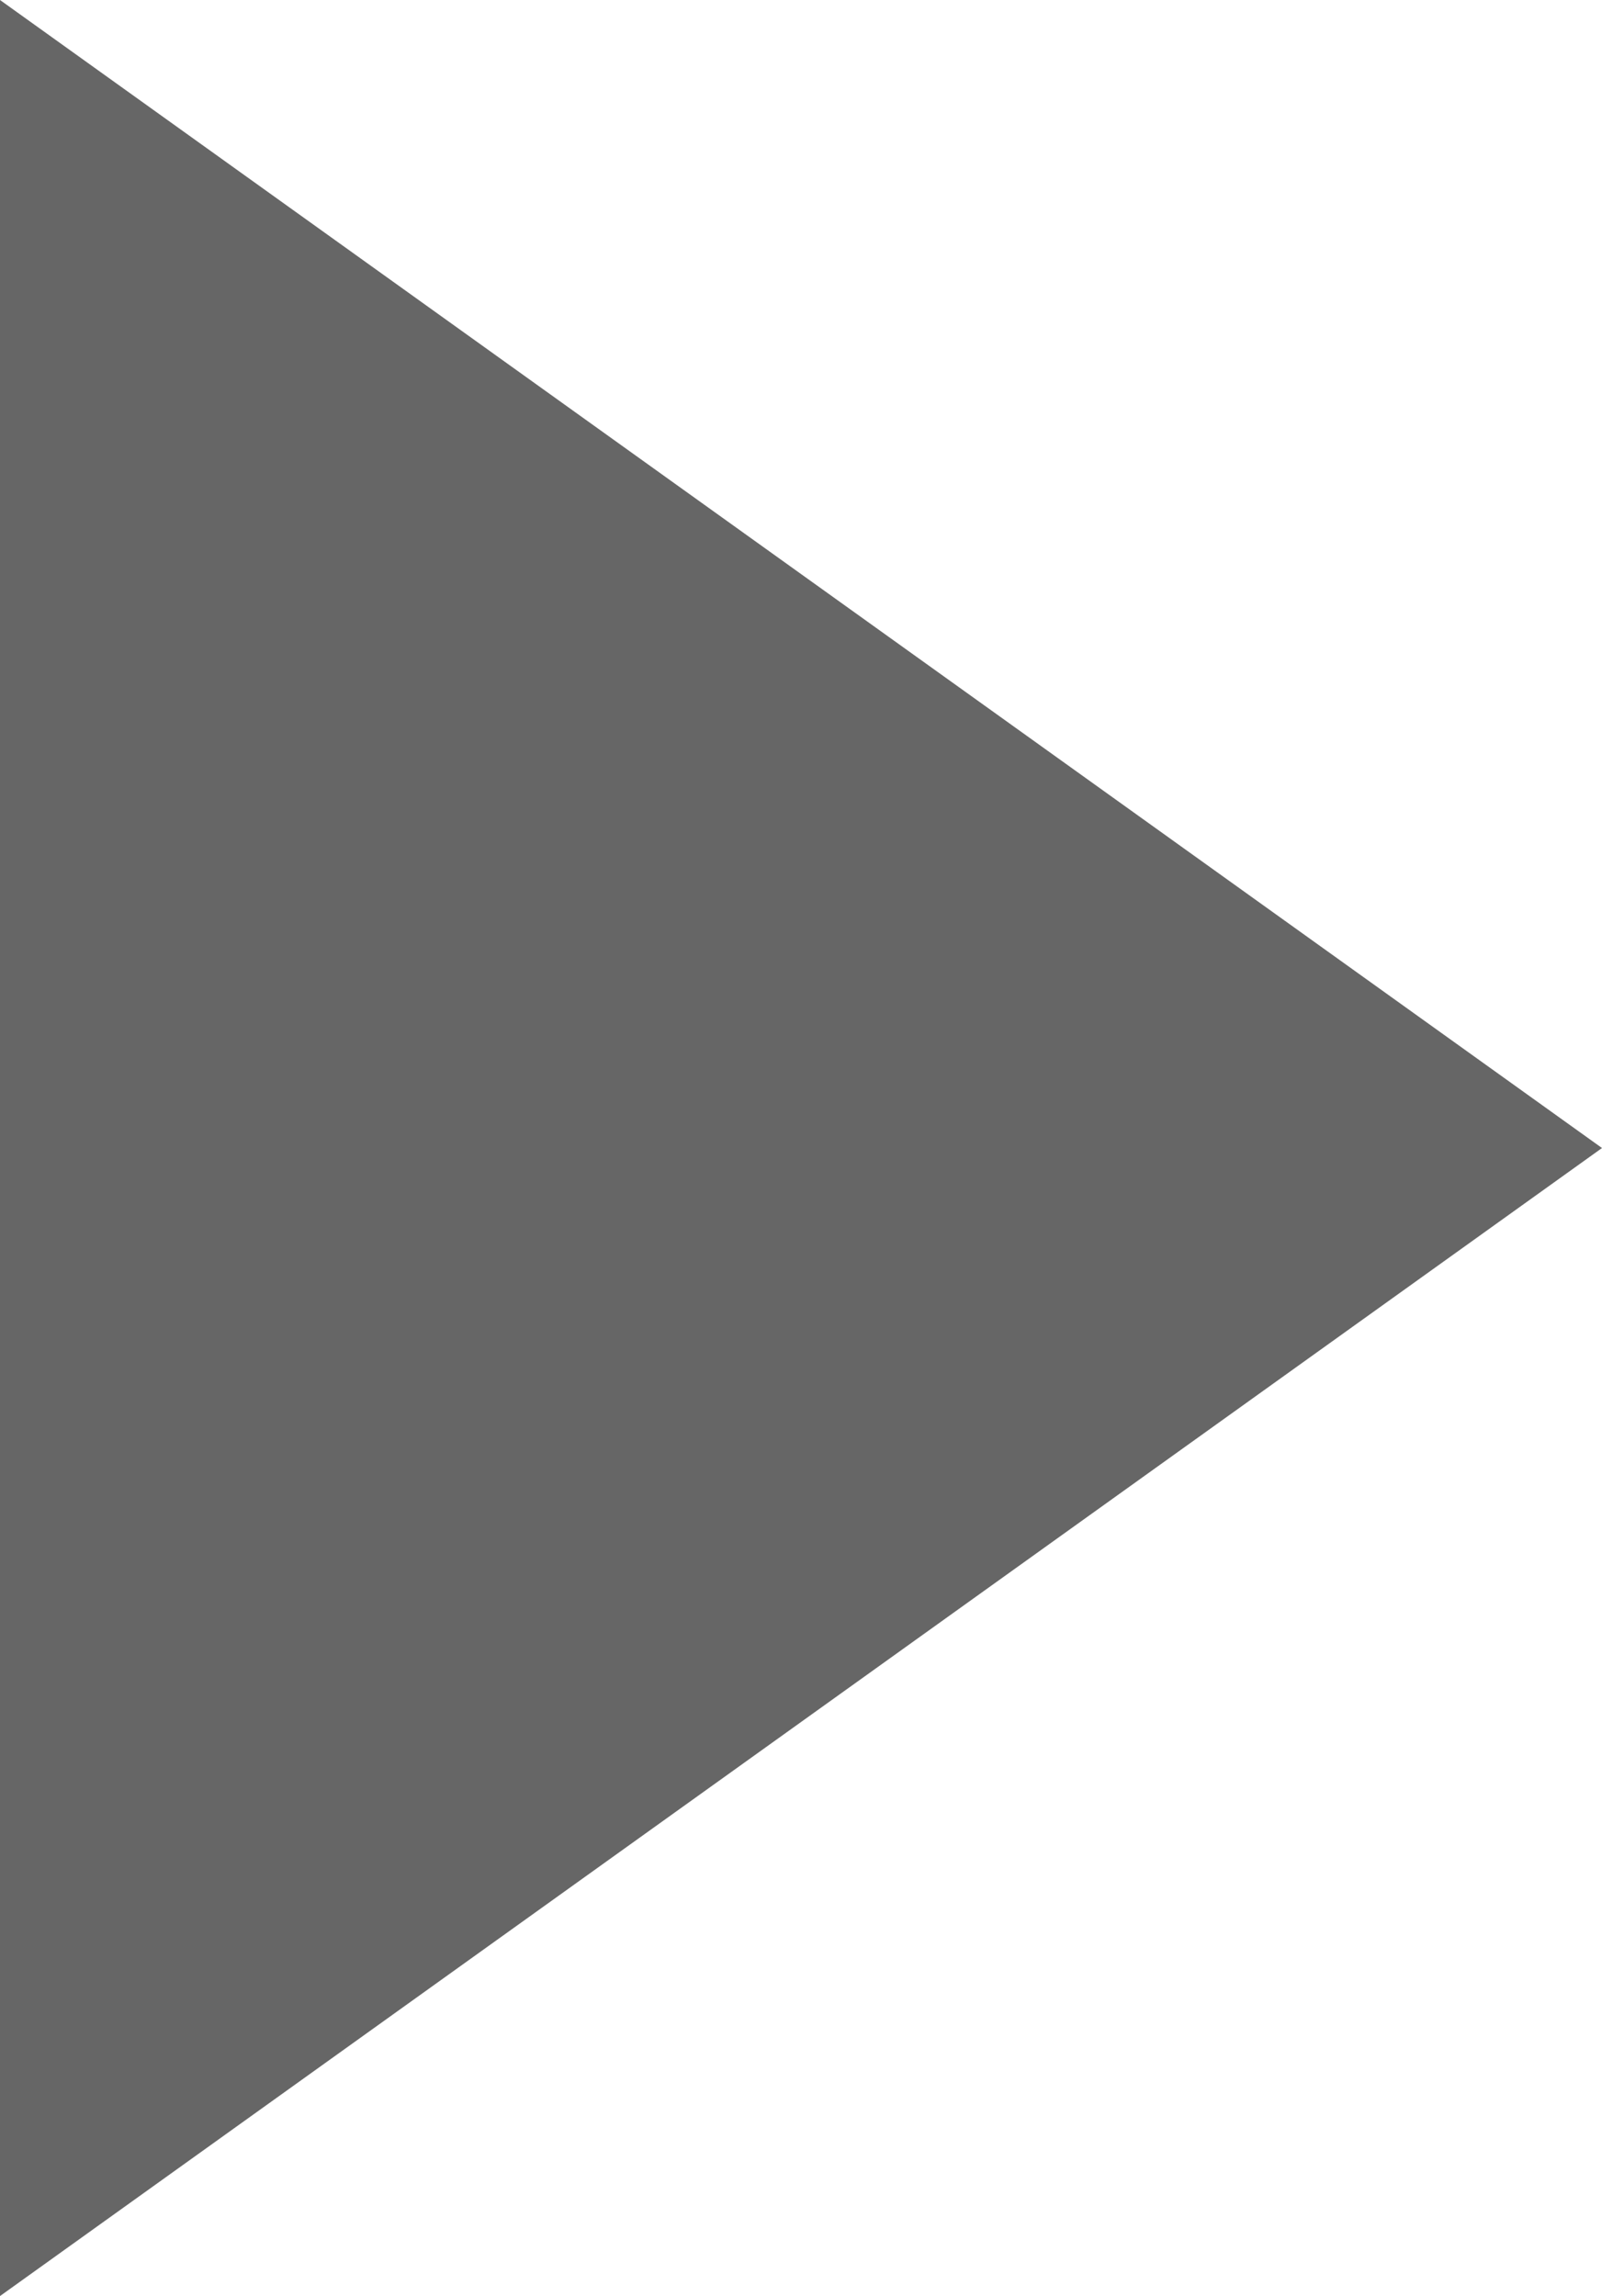<?xml version="1.0" encoding="utf-8"?>
<!-- Generator: Adobe Illustrator 23.0.1, SVG Export Plug-In . SVG Version: 6.00 Build 0)  -->
<svg version="1.1" id="Capa_1" xmlns="http://www.w3.org/2000/svg" xmlns:xlink="http://www.w3.org/1999/xlink" x="0px" y="0px"
	 viewBox="0 0 536 768" style="enable-background:new 0 0 536 768;" xml:space="preserve">
<style type="text/css">
	.st0{opacity:0.6;}
</style>
<polygon class="st0" points="536,384 0,0 0,768 "/>
</svg>
